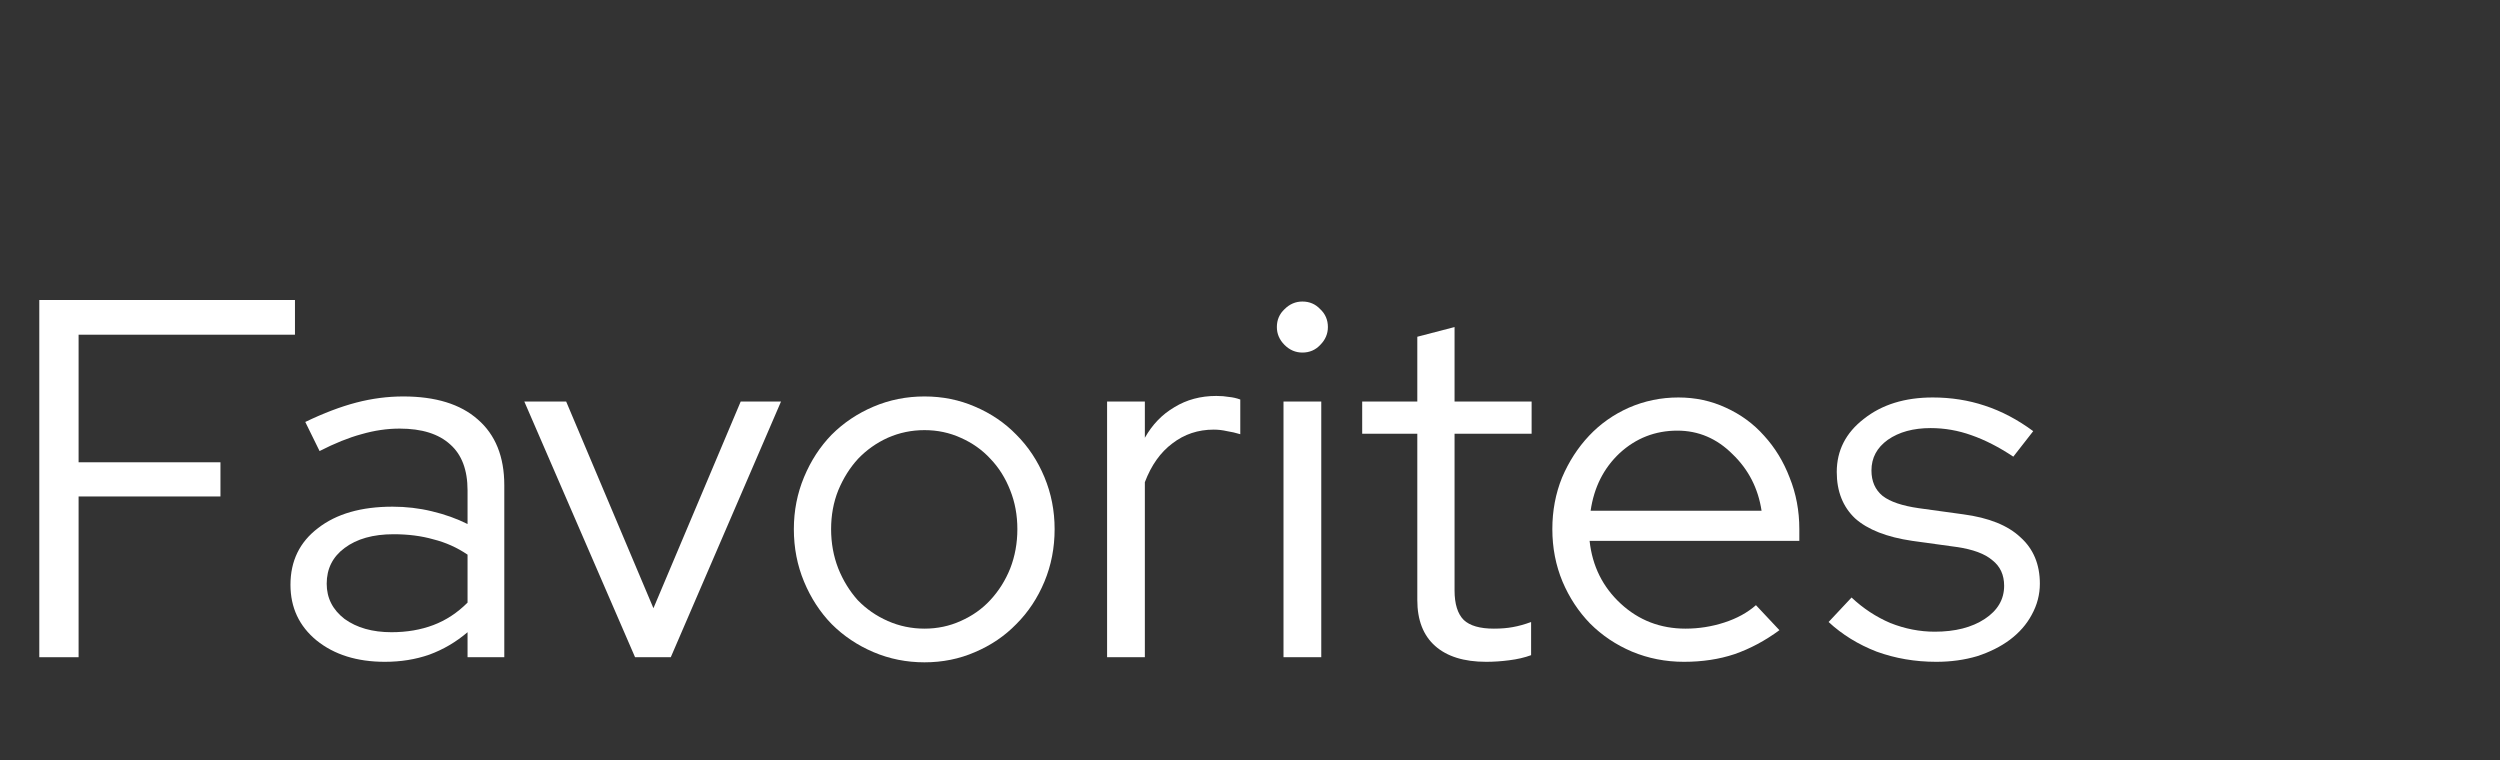 <svg width="388" height="118" viewBox="0 0 388 118" fill="none" xmlns="http://www.w3.org/2000/svg">
<rect x="0" y="0" width="388" height="118" fill="#333333" stroke="none"/>
<path d="M6.099 102V46.56H45.778V51.946H12.197V71.746H34.215V77.052H12.197V102H6.099Z" fill="white"/>
<path d="M59.733 102.713C55.404 102.713 51.866 101.604 49.12 99.386C46.428 97.169 45.081 94.291 45.081 90.754C45.081 87.058 46.507 84.127 49.358 81.963C52.209 79.745 56.063 78.636 60.921 78.636C63.033 78.636 65.066 78.874 67.019 79.349C69.026 79.824 70.874 80.484 72.564 81.329V76.102C72.564 72.934 71.666 70.558 69.871 68.974C68.076 67.337 65.462 66.519 62.03 66.519C60.076 66.519 58.096 66.809 56.09 67.39C54.136 67.918 51.971 68.789 49.596 70.003L47.378 65.489C50.229 64.116 52.869 63.113 55.298 62.479C57.727 61.846 60.156 61.529 62.584 61.529C67.6 61.529 71.455 62.717 74.147 65.093C76.893 67.469 78.266 70.874 78.266 75.31V102H72.564V98.119C70.768 99.65 68.788 100.812 66.624 101.604C64.511 102.343 62.215 102.713 59.733 102.713ZM50.704 90.595C50.704 92.813 51.628 94.635 53.476 96.06C55.377 97.433 57.806 98.119 60.763 98.119C63.139 98.119 65.303 97.75 67.257 97.01C69.211 96.271 70.98 95.11 72.564 93.526V86.081C70.927 84.972 69.158 84.18 67.257 83.705C65.409 83.177 63.35 82.913 61.08 82.913C57.911 82.913 55.377 83.626 53.476 85.051C51.628 86.424 50.704 88.272 50.704 90.595Z" fill="white"/>
<path d="M98.561 102L81.375 62.321H87.87L101.413 94.397L114.956 62.321H121.213L104.106 102H98.561Z" fill="white"/>
<path d="M123.206 82.121C123.206 79.27 123.734 76.577 124.79 74.043C125.846 71.508 127.271 69.317 129.067 67.469C130.915 65.621 133.079 64.169 135.561 63.113C138.043 62.057 140.683 61.529 143.481 61.529C146.279 61.529 148.893 62.057 151.322 63.113C153.803 64.169 155.942 65.621 157.737 67.469C159.585 69.317 161.037 71.508 162.093 74.043C163.149 76.577 163.677 79.27 163.677 82.121C163.677 85.025 163.149 87.744 162.093 90.278C161.037 92.813 159.585 95.004 157.737 96.852C155.942 98.7 153.803 100.152 151.322 101.208C148.893 102.264 146.279 102.792 143.481 102.792C140.683 102.792 138.043 102.264 135.561 101.208C133.079 100.152 130.915 98.7 129.067 96.852C127.271 95.004 125.846 92.813 124.79 90.278C123.734 87.744 123.206 85.025 123.206 82.121ZM143.481 97.565C145.487 97.565 147.362 97.169 149.104 96.377C150.899 95.585 152.431 94.502 153.698 93.13C155.018 91.704 156.047 90.067 156.787 88.219C157.526 86.319 157.895 84.286 157.895 82.121C157.895 79.956 157.526 77.95 156.787 76.102C156.047 74.201 155.018 72.564 153.698 71.191C152.431 69.819 150.899 68.736 149.104 67.944C147.362 67.152 145.487 66.756 143.481 66.756C141.475 66.756 139.574 67.152 137.779 67.944C136.036 68.736 134.505 69.819 133.185 71.191C131.918 72.564 130.888 74.201 130.096 76.102C129.357 77.95 128.987 79.956 128.987 82.121C128.987 84.286 129.357 86.319 130.096 88.219C130.835 90.067 131.839 91.704 133.106 93.13C134.426 94.502 135.983 95.585 137.779 96.377C139.574 97.169 141.475 97.565 143.481 97.565Z" fill="white"/>
<path d="M171.82 102V62.321H177.681V67.944C178.843 65.885 180.374 64.301 182.275 63.192C184.176 62.031 186.34 61.45 188.769 61.45C189.508 61.45 190.168 61.502 190.749 61.608C191.33 61.661 191.911 61.793 192.492 62.004V67.39C191.805 67.178 191.119 67.02 190.432 66.915C189.746 66.756 189.06 66.677 188.373 66.677C185.944 66.677 183.806 67.39 181.958 68.815C180.11 70.188 178.684 72.195 177.681 74.835V102H171.82Z" fill="white"/>
<path d="M202.13 54.718C201.074 54.718 200.15 54.322 199.358 53.53C198.566 52.738 198.17 51.814 198.17 50.758C198.17 49.649 198.566 48.725 199.358 47.986C200.15 47.194 201.074 46.798 202.13 46.798C203.239 46.798 204.163 47.194 204.902 47.986C205.694 48.725 206.09 49.649 206.09 50.758C206.09 51.814 205.694 52.738 204.902 53.53C204.163 54.322 203.239 54.718 202.13 54.718ZM205.061 62.321V102H199.2V62.321H205.061Z" fill="white"/>
<path d="M219.966 93.13V67.311H211.412V62.321H219.966V52.263L225.747 50.758V62.321H237.707V67.311H225.747V91.625C225.747 93.737 226.223 95.268 227.173 96.219C228.123 97.116 229.681 97.565 231.846 97.565C232.955 97.565 233.931 97.486 234.776 97.327C235.674 97.169 236.624 96.905 237.627 96.535V101.683C236.624 102.053 235.489 102.317 234.222 102.475C233.007 102.634 231.819 102.713 230.658 102.713C227.226 102.713 224.586 101.894 222.738 100.258C220.89 98.621 219.966 96.245 219.966 93.13Z" fill="white"/>
<path d="M276.167 97.802C273.949 99.439 271.626 100.68 269.197 101.525C266.821 102.317 264.208 102.713 261.357 102.713C258.505 102.713 255.813 102.185 253.278 101.129C250.797 100.073 248.632 98.621 246.784 96.773C244.989 94.925 243.563 92.76 242.507 90.278C241.451 87.744 240.923 85.025 240.923 82.121C240.923 79.27 241.425 76.603 242.428 74.122C243.484 71.64 244.883 69.475 246.625 67.627C248.368 65.779 250.427 64.327 252.803 63.271C255.232 62.215 257.793 61.687 260.485 61.687C263.125 61.687 265.581 62.215 267.851 63.271C270.174 64.327 272.154 65.779 273.791 67.627C275.481 69.475 276.801 71.64 277.751 74.122C278.754 76.603 279.256 79.27 279.256 82.121V83.942H246.705C247.127 87.85 248.737 91.097 251.536 93.684C254.334 96.271 257.687 97.565 261.594 97.565C263.653 97.565 265.66 97.248 267.613 96.615C269.567 95.981 271.204 95.083 272.524 93.922L276.167 97.802ZM260.327 66.835C256.895 66.835 253.912 67.997 251.377 70.32C248.896 72.643 247.391 75.626 246.863 79.27H273.395C272.867 75.785 271.362 72.855 268.881 70.478C266.452 68.05 263.601 66.835 260.327 66.835Z" fill="white"/>
<path d="M283.797 96.535L287.361 92.734C289.156 94.423 291.162 95.743 293.38 96.694C295.65 97.591 297.947 98.04 300.27 98.04C303.438 98.04 306.026 97.38 308.032 96.06C310.038 94.74 311.042 93.024 311.042 90.912C311.042 89.222 310.434 87.903 309.22 86.952C308.058 85.949 306.21 85.263 303.676 84.893L296.786 83.942C292.826 83.362 289.869 82.2 287.915 80.458C286.014 78.662 285.064 76.26 285.064 73.251C285.064 69.924 286.463 67.178 289.262 65.014C292.06 62.796 295.624 61.687 299.954 61.687C302.805 61.687 305.498 62.11 308.032 62.955C310.619 63.799 313.127 65.119 315.556 66.915L312.467 70.874C310.25 69.396 308.085 68.287 305.973 67.548C303.914 66.809 301.802 66.439 299.637 66.439C296.944 66.439 294.726 67.046 292.984 68.261C291.294 69.475 290.45 71.059 290.45 73.013C290.45 74.703 291.03 76.022 292.192 76.973C293.354 77.871 295.228 78.504 297.815 78.874L304.706 79.824C308.666 80.352 311.622 81.54 313.576 83.388C315.582 85.183 316.586 87.586 316.586 90.595C316.586 92.285 316.163 93.895 315.318 95.427C314.526 96.905 313.391 98.198 311.913 99.307C310.487 100.363 308.798 101.208 306.844 101.842C304.89 102.422 302.778 102.713 300.508 102.713C297.234 102.713 294.146 102.185 291.242 101.129C288.39 100.02 285.909 98.489 283.797 96.535Z" fill="white"/>
</svg>
